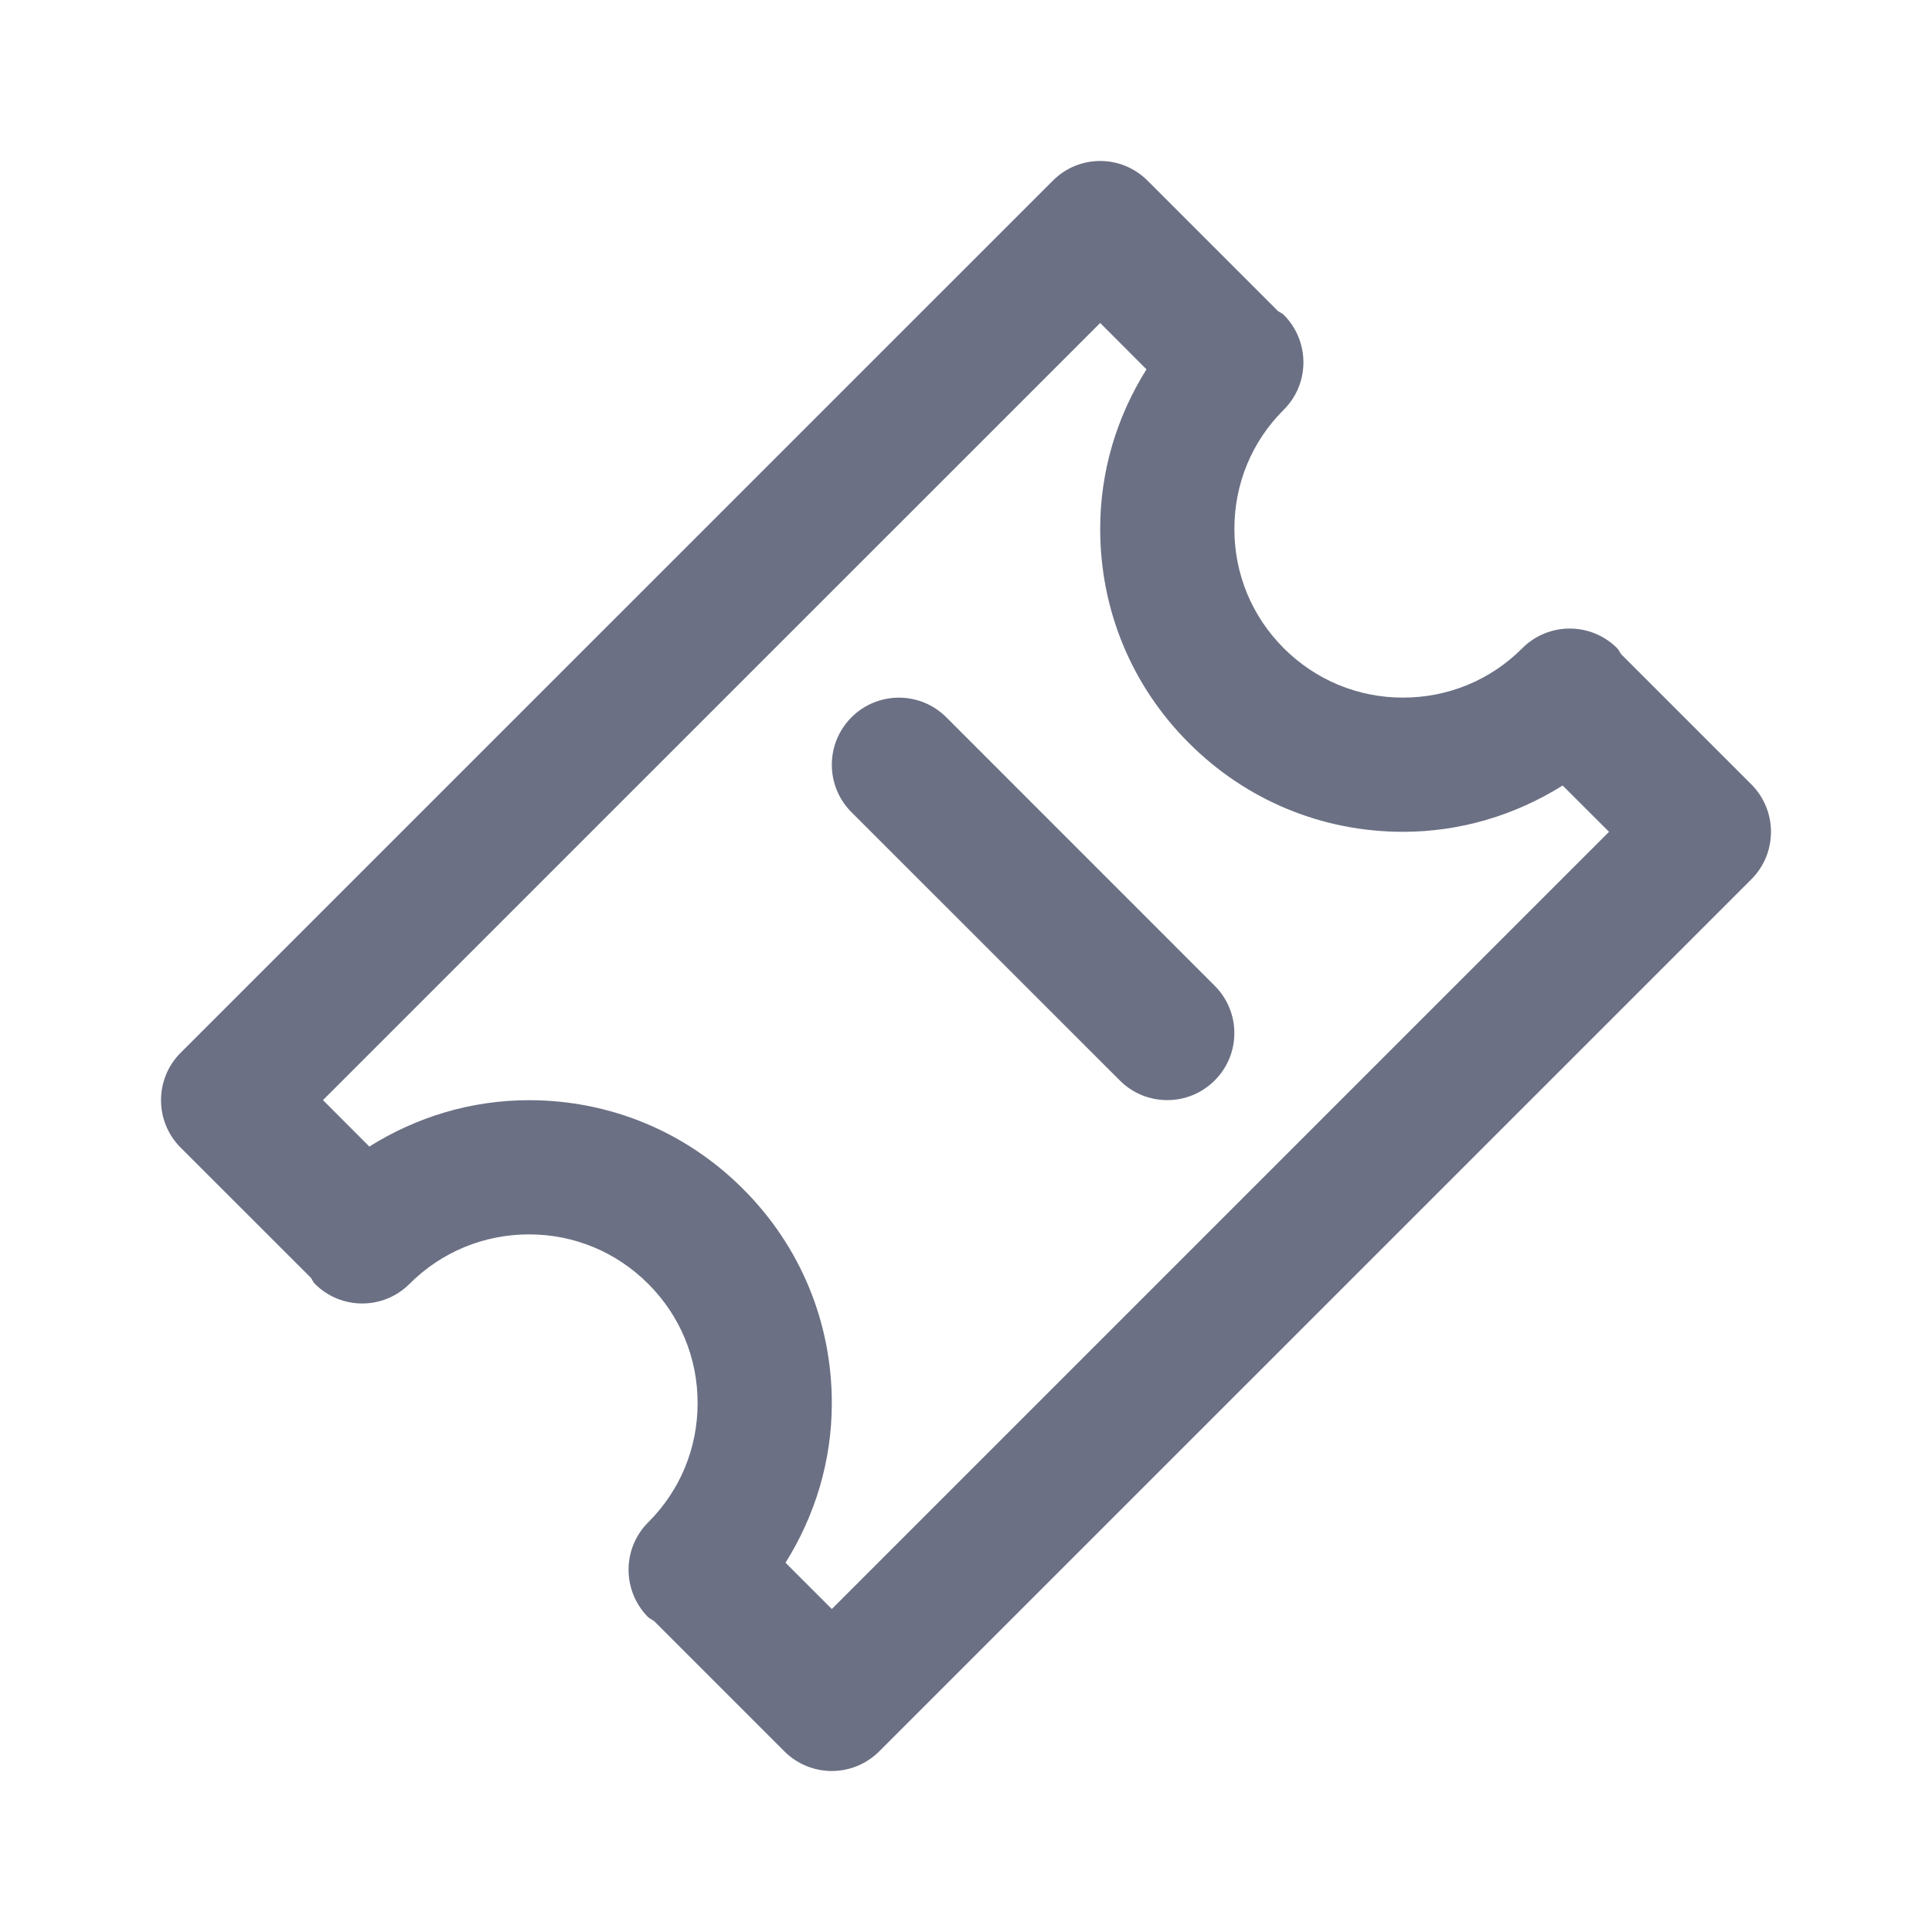 <svg width="24" height="24" viewBox="0 0 24 24" fill="none" xmlns="http://www.w3.org/2000/svg">
<path fill-rule="evenodd" clip-rule="evenodd" d="M21.756 10.923L10.922 21.756C10.759 21.918 10.546 22 10.333 22C10.12 22 9.906 21.918 9.744 21.756L8.127 20.139C8.103 20.12 8.074 20.11 8.051 20.089C7.727 19.762 7.727 19.235 8.053 18.91C8.449 18.515 8.666 17.99 8.666 17.431C8.667 16.871 8.449 16.344 8.052 15.948C7.656 15.552 7.131 15.334 6.572 15.334C6.012 15.334 5.484 15.552 5.089 15.947C4.764 16.274 4.237 16.274 3.911 15.948C3.888 15.926 3.88 15.896 3.861 15.872L2.244 14.256C1.919 13.931 1.919 13.403 2.244 13.078L13.078 2.245C13.403 1.918 13.931 1.918 14.256 2.245L15.873 3.862C15.897 3.881 15.926 3.889 15.948 3.912C16.273 4.238 16.273 4.766 15.947 5.09C15.551 5.484 15.334 6.01 15.334 6.569C15.333 7.129 15.551 7.656 15.947 8.052C16.343 8.448 16.869 8.666 17.428 8.666C17.988 8.666 18.516 8.449 18.911 8.052C19.236 7.727 19.763 7.727 20.089 8.052C20.112 8.075 20.12 8.104 20.14 8.128L21.756 9.744C22.081 10.07 22.081 10.598 21.756 10.923ZM17.428 10.333C16.423 10.333 15.479 9.941 14.769 9.23C14.057 8.52 13.666 7.574 13.667 6.568C13.667 5.855 13.873 5.176 14.242 4.588L13.667 4.012L4.012 13.666L4.588 14.243C5.178 13.873 5.857 13.667 6.572 13.667C7.577 13.667 8.521 14.059 9.231 14.77C9.943 15.481 10.334 16.427 10.333 17.432C10.333 18.146 10.127 18.823 9.758 19.413L10.333 19.988L19.988 10.333L19.412 9.758C18.822 10.127 18.143 10.333 17.428 10.333ZM14.5 13.666C14.287 13.666 14.073 13.585 13.911 13.422L10.577 10.089C10.252 9.764 10.252 9.237 10.577 8.911C10.903 8.585 11.43 8.585 11.756 8.911L15.089 12.245C15.415 12.57 15.415 13.098 15.089 13.422C14.926 13.585 14.713 13.666 14.5 13.666Z" fill="#6B7084"/>
</svg>
